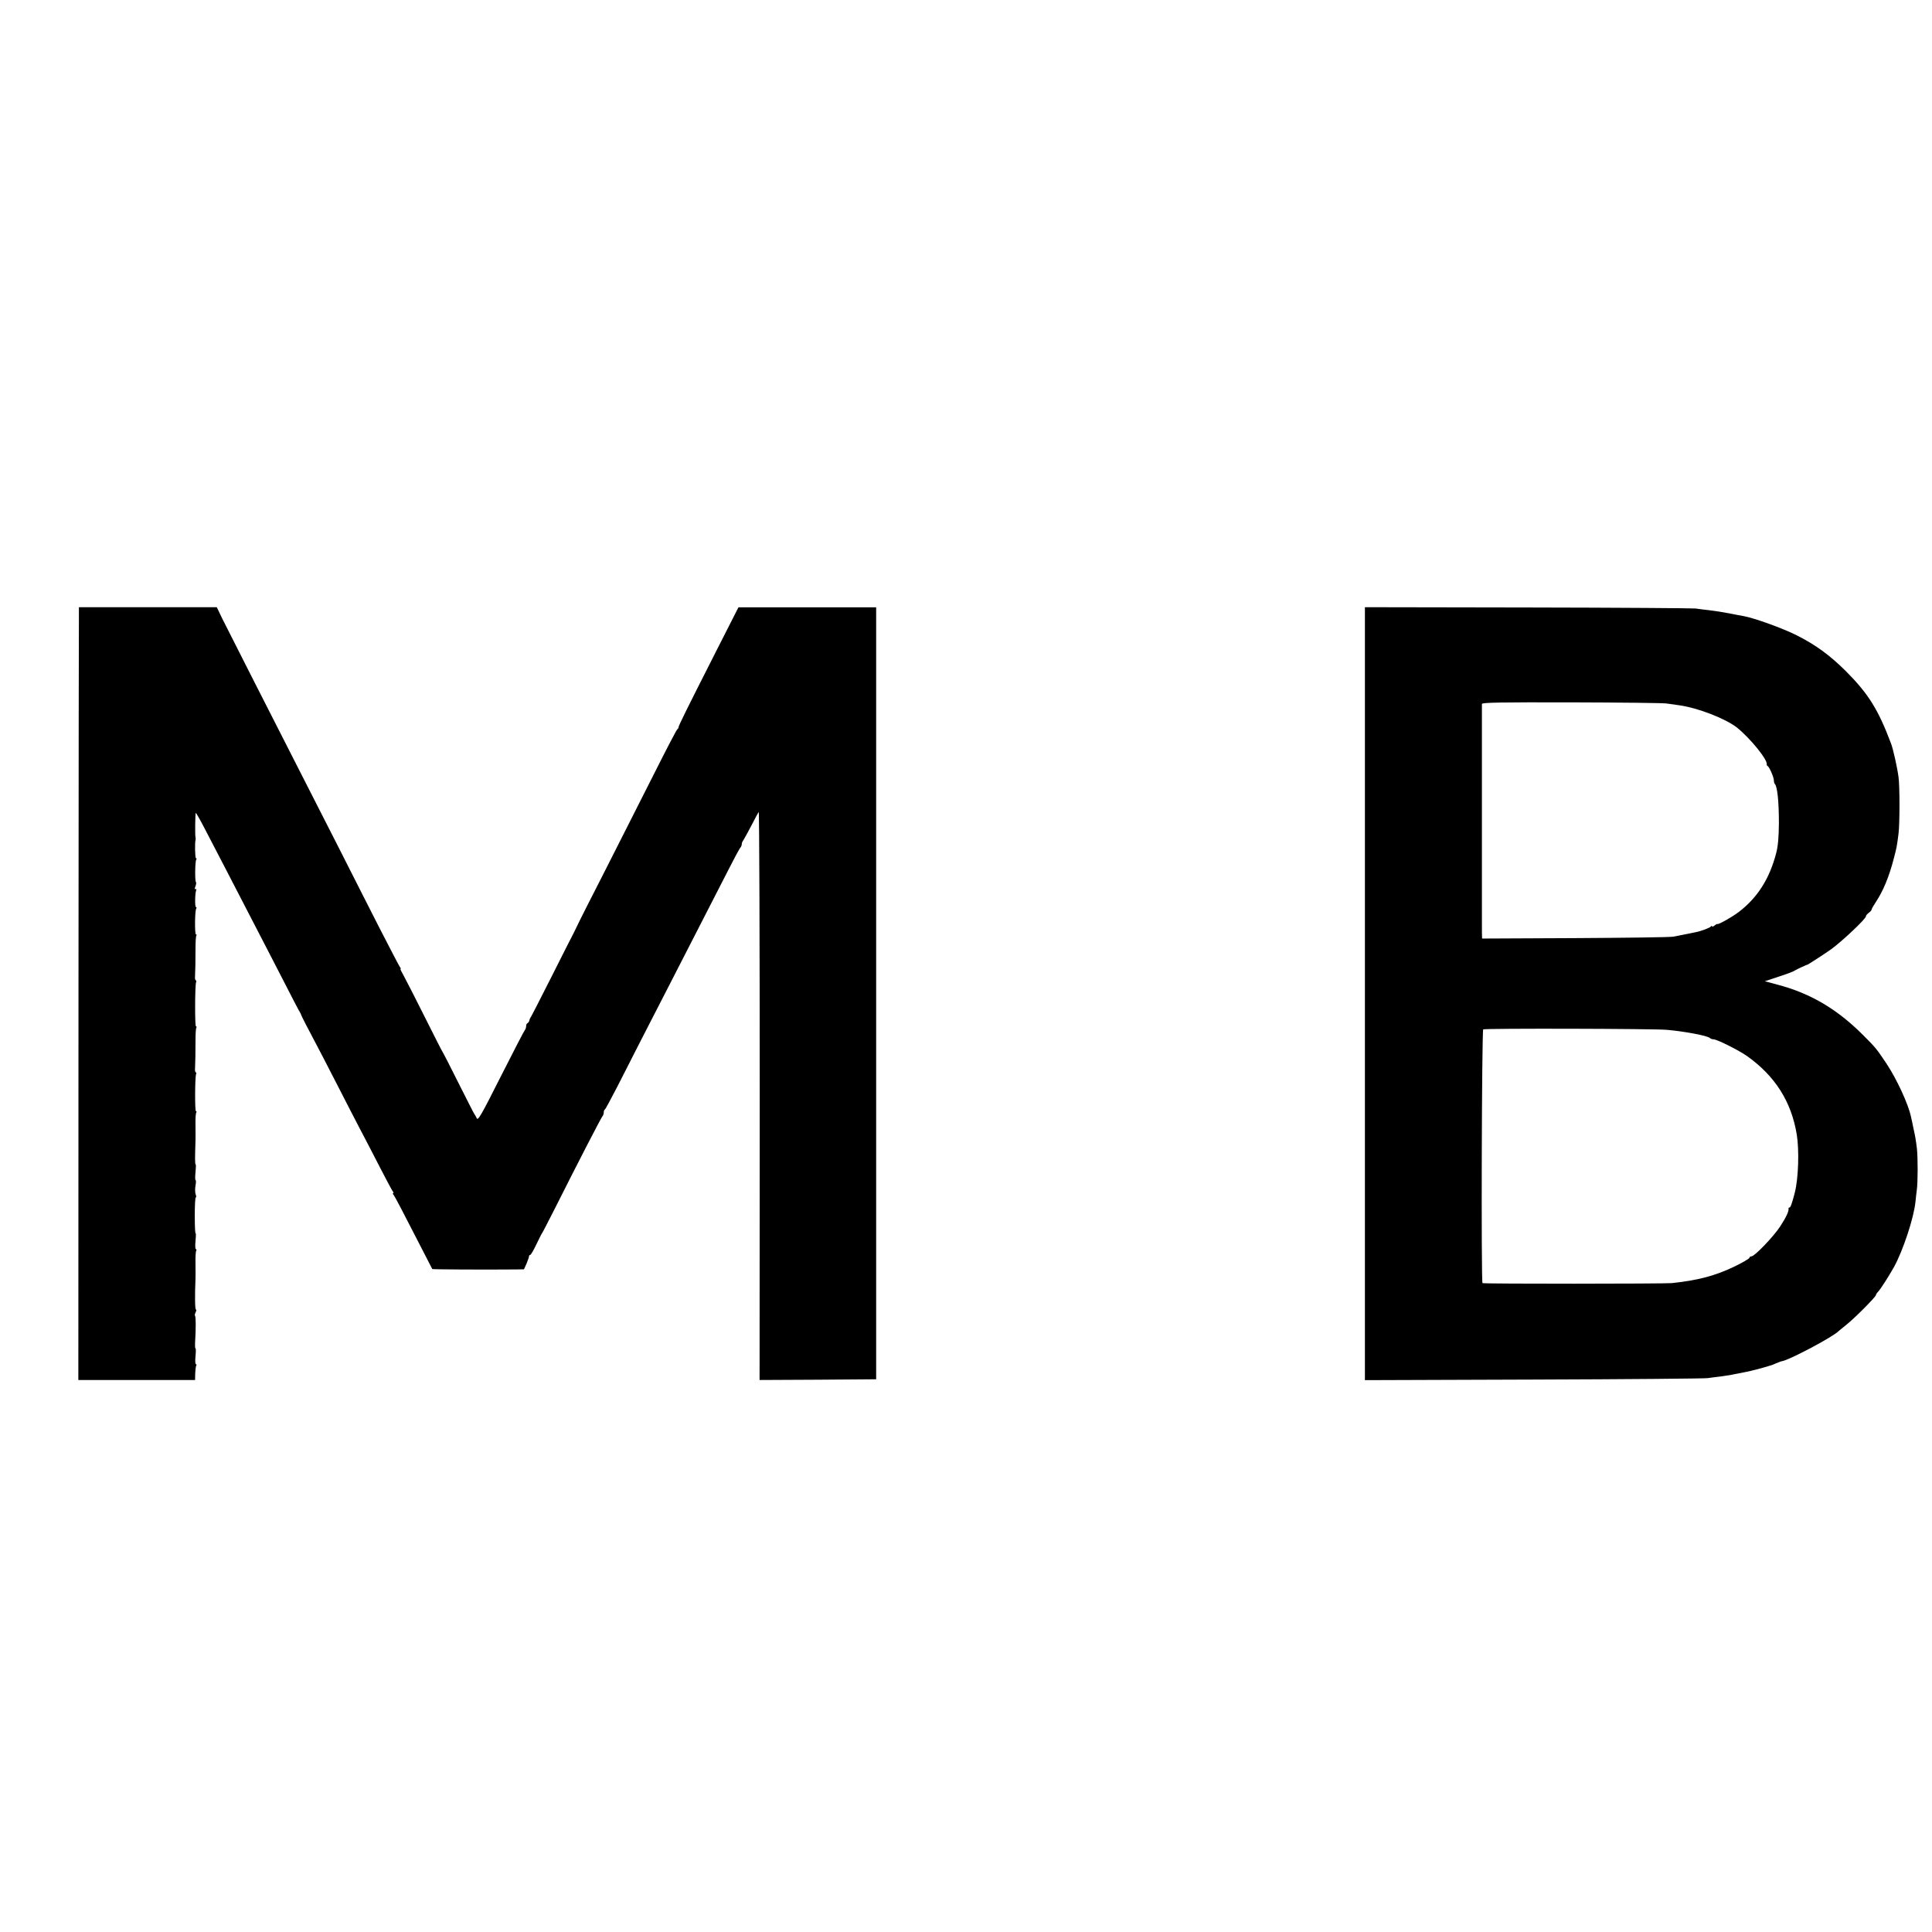 <?xml version="1.0" standalone="no"?>
<!DOCTYPE svg PUBLIC "-//W3C//DTD SVG 20010904//EN"
 "http://www.w3.org/TR/2001/REC-SVG-20010904/DTD/svg10.dtd">
<svg version="1.0" xmlns="http://www.w3.org/2000/svg"
 width="1344pt" height="1344pt" viewBox="0 0 1344 1344"
 preserveAspectRatio="xMidYMid meet">
<g transform="translate(0,1344) scale(0.1,-0.1)"
fill="#000000" stroke="none">
<path d="M549 9216 c-1 -1 -2 -1210 -3 -2688 l-1 -2688 406 0 406 0 1 45 c1
25 4 50 7 55 4 6 2 10 -2 10 -5 0 -6 25 -3 55 3 30 3 55 0 55 -3 0 -4 17 -3
38 6 96 6 182 0 188 -3 4 -2 15 4 25 5 11 6 19 2 19 -7 0 -8 101 -3 215 1 11
0 57 0 102 -1 45 1 87 5 92 3 6 2 11 -2 11 -5 0 -6 25 -3 55 3 30 4 55 1 55
-4 0 -6 56 -6 125 0 69 3 125 7 125 4 0 4 10 -1 22 -4 12 -5 39 -1 60 4 21 4
38 1 38 -4 0 -4 25 -1 55 3 30 4 55 1 55 -5 0 -5 46 -1 165 1 11 0 57 0 102
-1 45 1 87 5 92 3 6 3 11 -2 11 -8 0 -7 234 1 257 3 7 2 13 -2 13 -4 0 -7 15
-5 33 2 47 3 92 3 185 0 46 2 88 6 93 3 5 2 9 -3 9 -8 0 -7 284 1 307 3 7 2
13 -2 13 -4 0 -7 15 -5 33 2 47 3 92 3 185 0 46 2 88 6 93 3 5 2 9 -3 9 -9 0
-8 164 2 179 3 6 3 11 -2 11 -8 0 -7 95 2 118 2 7 0 10 -5 7 -6 -4 -7 2 -1 18
6 14 7 28 4 31 -8 8 -6 143 2 156 4 6 3 10 -2 10 -6 0 -9 112 -2 130 1 3 0 10
-1 15 -4 16 -2 166 2 170 2 2 31 -49 64 -113 33 -64 98 -189 144 -277 106
-205 193 -373 313 -605 182 -355 195 -378 203 -391 5 -8 9 -16 9 -19 1 -6 56
-113 100 -195 18 -33 83 -159 145 -280 62 -121 136 -265 165 -320 29 -55 90
-172 135 -260 45 -88 87 -166 92 -172 6 -7 7 -13 3 -13 -4 0 -3 -6 3 -12 10
-13 73 -134 198 -378 38 -74 70 -137 71 -138 1 -3 363 -5 578 -3 l60 1 18 40
c9 22 17 45 17 50 0 6 4 10 8 10 5 0 24 33 43 73 19 39 36 74 39 77 3 3 44 82
91 175 157 313 321 630 330 640 5 5 9 17 9 26 0 10 3 19 8 21 4 2 42 73 86
158 86 170 230 451 366 715 87 169 259 505 405 790 42 83 80 154 86 159 5 6 9
16 9 23 0 8 4 19 10 26 5 7 30 53 56 102 25 50 49 93 52 97 4 4 7 -884 7
-1973 l-1 -1979 406 2 405 3 0 2685 0 2685 -479 0 -479 0 -155 -305 c-205
-404 -262 -519 -262 -530 0 -4 -3 -10 -7 -12 -5 -1 -76 -138 -159 -303 -84
-165 -236 -466 -339 -670 -104 -203 -195 -383 -202 -400 -8 -16 -18 -37 -22
-45 -5 -8 -73 -143 -152 -300 -79 -157 -146 -287 -149 -290 -3 -3 -6 -12 -8
-20 -2 -8 -8 -16 -13 -18 -5 -2 -9 -11 -9 -21 0 -9 -4 -21 -9 -27 -5 -5 -80
-150 -167 -322 -140 -278 -160 -311 -168 -290 -6 12 -13 25 -16 28 -3 3 -52
100 -110 215 -58 116 -107 212 -110 215 -3 3 -59 113 -125 245 -66 132 -132
261 -147 288 -15 26 -25 47 -22 47 4 0 2 6 -4 13 -5 6 -70 131 -145 277 -74
146 -200 393 -279 550 -80 157 -214 420 -298 585 -84 165 -225 442 -313 615
-88 173 -178 351 -200 395 l-39 81 -479 0 c-263 0 -480 0 -480 0z"/>
<path d="M9495 6528 l0 -2689 1175 4 c646 2 1191 7 1210 10 19 3 58 8 85 11
28 4 61 9 75 11 14 3 36 8 50 10 14 3 39 8 55 11 28 5 121 29 155 40 8 3 16 5
17 5 2 0 18 6 38 15 19 8 38 15 42 15 51 8 358 171 393 209 3 3 28 23 55 45
56 44 205 194 205 206 0 4 6 14 14 22 17 17 72 103 111 172 64 116 139 344
150 455 2 25 7 61 9 80 8 51 8 227 1 290 -8 64 -10 77 -25 145 -5 28 -13 61
-16 75 -18 88 -98 261 -170 370 -71 106 -75 111 -164 200 -181 181 -366 290
-594 350 l-89 24 79 26 c102 34 116 40 134 51 15 9 77 37 85 39 5 1 131 83
164 107 78 57 241 211 241 228 0 6 9 17 20 25 11 8 20 18 20 23 0 5 13 27 28
50 51 76 94 178 127 308 18 68 21 81 32 169 9 72 9 332 0 395 -10 73 -37 191
-51 230 -90 239 -157 347 -315 506 -112 111 -209 182 -341 249 -100 50 -294
120 -370 134 -14 2 -59 11 -100 19 -41 8 -104 18 -140 22 -36 4 -78 9 -95 12
-16 2 -541 6 -1165 7 l-1135 2 0 -2688z m2100 2018 c22 -3 60 -8 85 -12 131
-18 324 -93 404 -156 94 -76 217 -228 206 -257 -1 -2 2 -7 7 -10 13 -9 43 -79
43 -100 0 -10 3 -21 7 -25 17 -17 28 -123 28 -271 -1 -101 -6 -160 -19 -210
-46 -177 -129 -309 -260 -409 -47 -36 -142 -89 -149 -84 -2 2 -11 -3 -20 -11
-10 -7 -17 -10 -17 -5 0 5 -4 4 -8 -1 -6 -9 -69 -33 -107 -40 -21 -5 -122 -24
-155 -31 -19 -4 -326 -8 -682 -10 l-648 -3 -1 45 c0 24 0 388 0 809 0 421 0
771 0 778 1 10 125 12 624 11 342 -1 640 -4 662 -8z m0 -2270 c126 -11 283
-41 300 -57 5 -5 16 -9 25 -9 25 0 177 -77 234 -117 195 -139 307 -316 345
-544 18 -109 12 -304 -13 -404 -19 -74 -30 -105 -37 -105 -5 0 -8 -3 -7 -7 4
-16 -16 -60 -57 -123 -45 -70 -179 -210 -201 -210 -8 0 -14 -4 -14 -10 0 -5
-47 -33 -105 -61 -133 -64 -254 -96 -435 -115 -56 -5 -1311 -6 -1317 0 -10 10
-5 1758 5 1765 13 8 1185 5 1277 -3z"/>
</g>
</svg>
